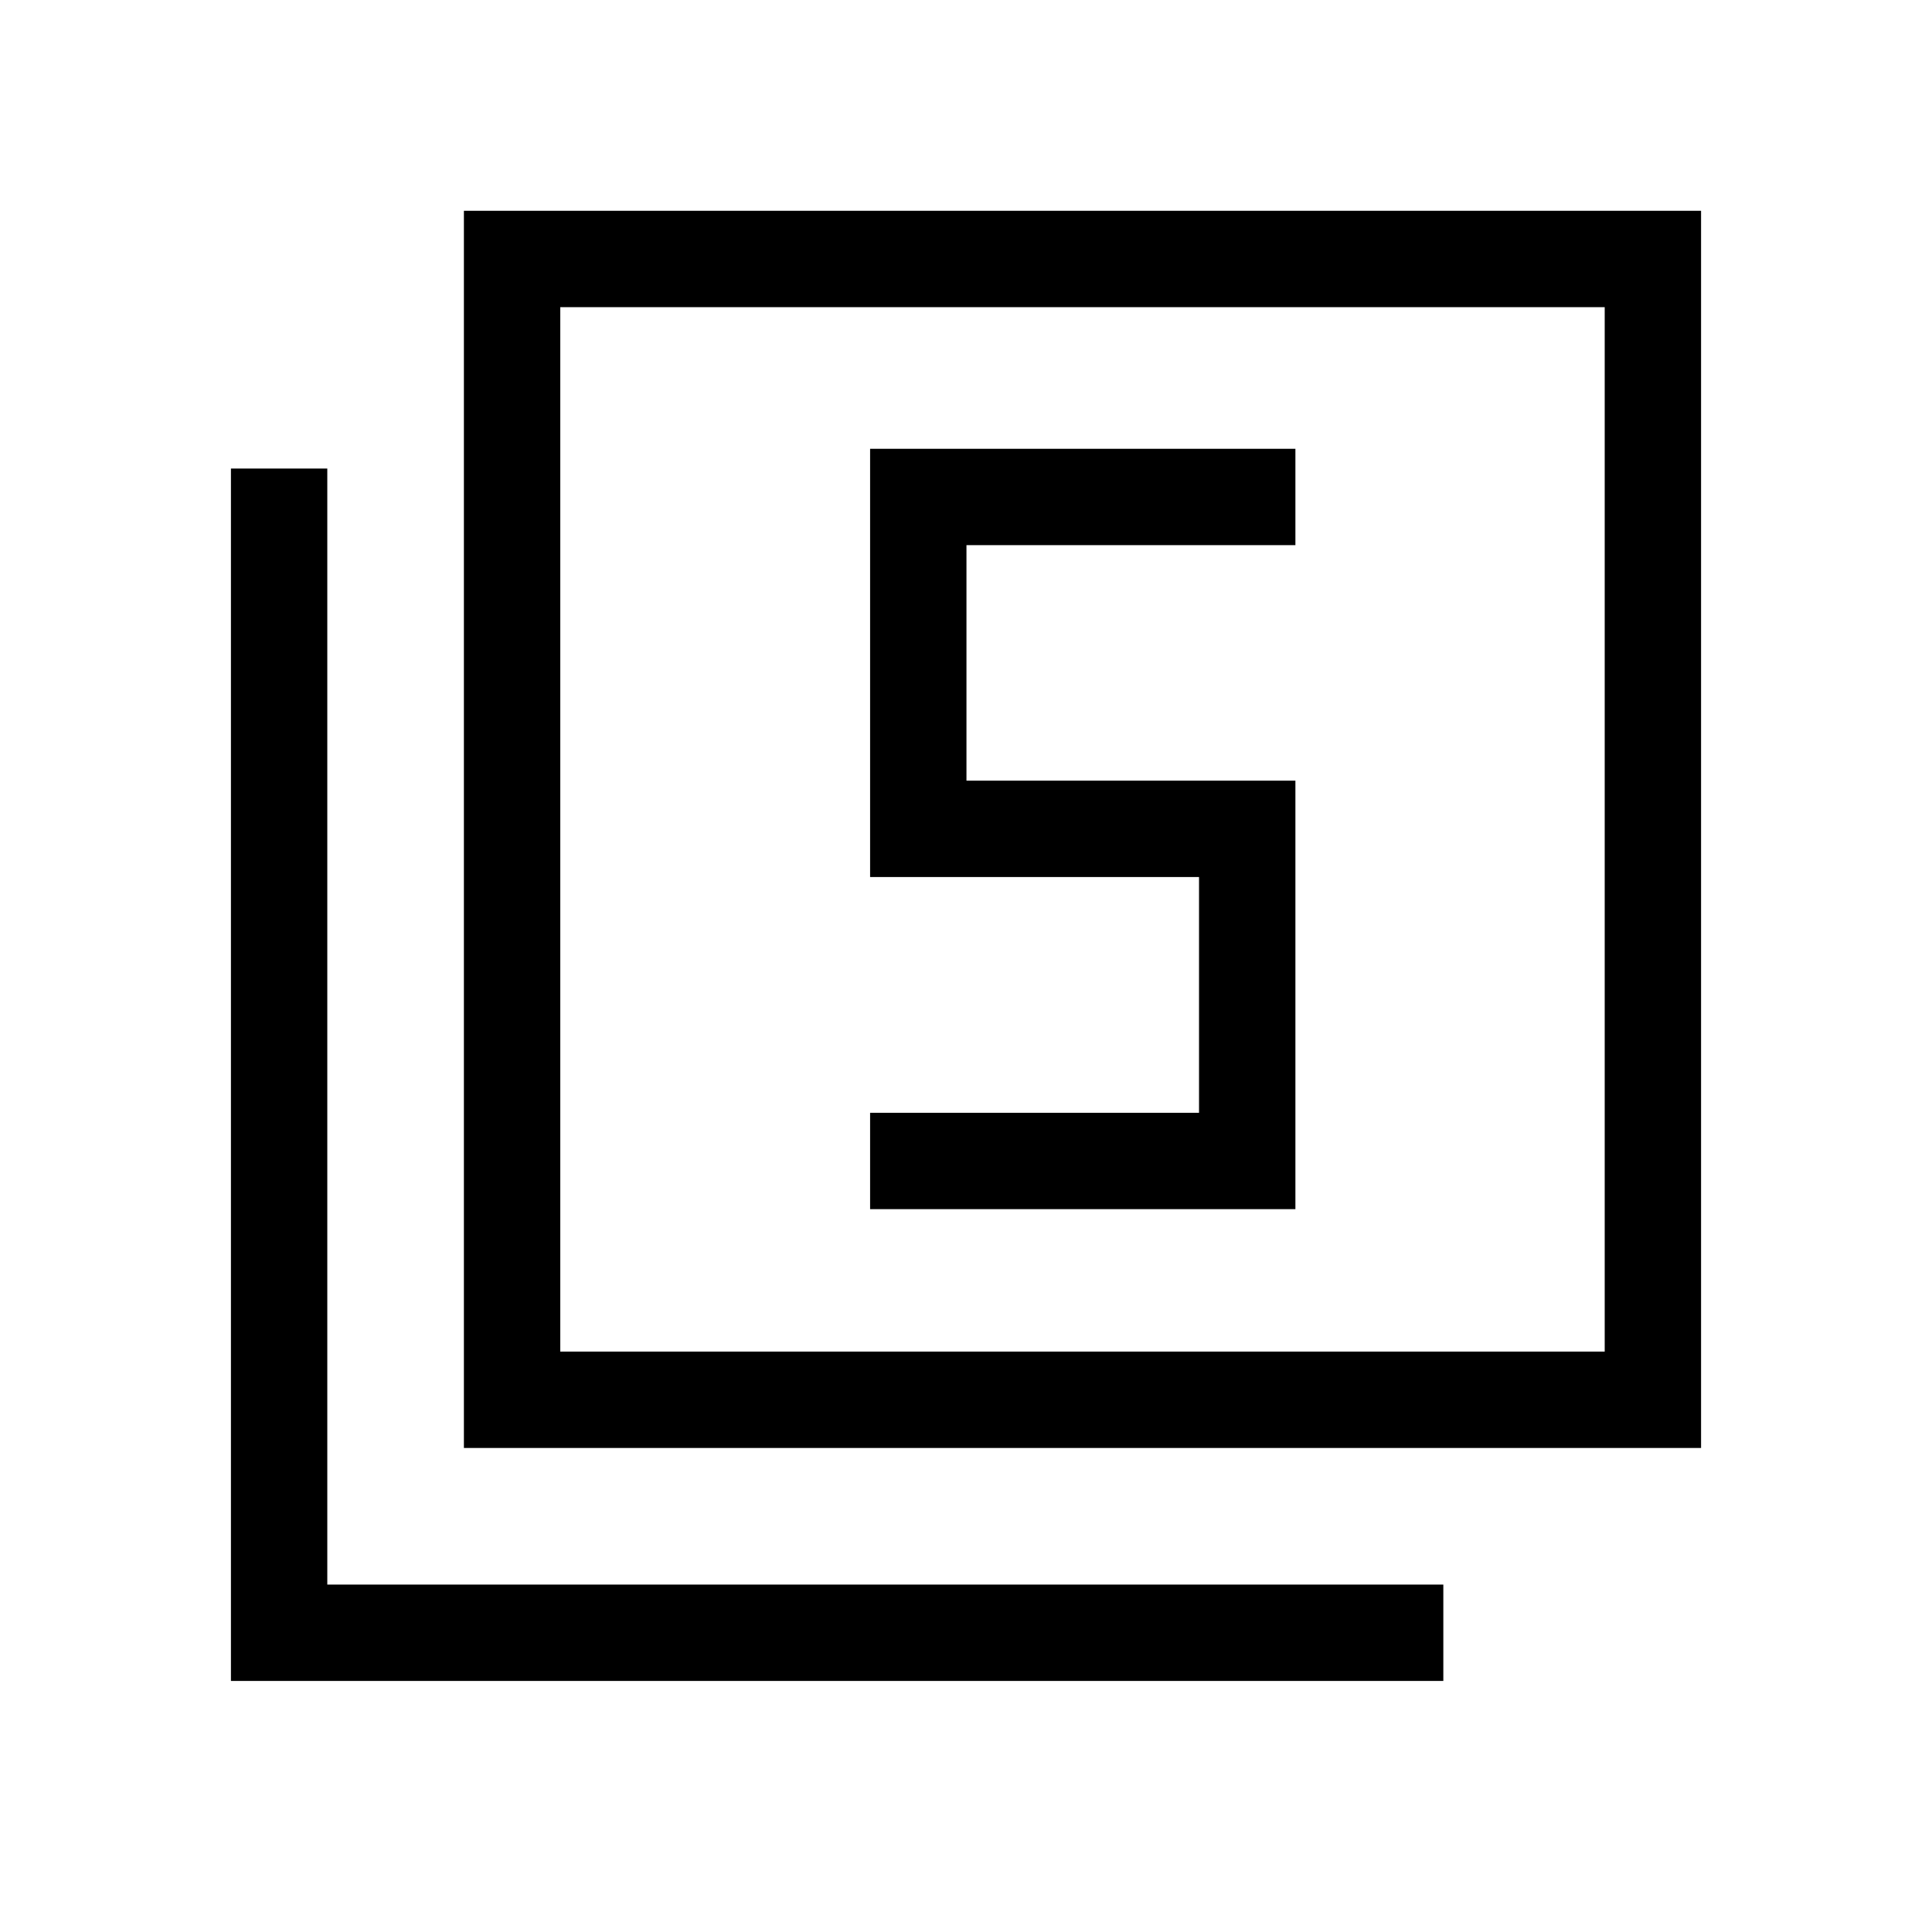 <svg xmlns="http://www.w3.org/2000/svg" height="40" viewBox="0 -960 960 960" width="40"><path d="M432.35-359.18h211.33v-212.91H480.23v-117.03h163.45V-737H432.35v212.79h163.44v117.15H432.35v47.88ZM230.51-240.51v-614.75h614.74v614.75H230.51Zm47.89-47.89h518.97v-518.97H278.4v518.97ZM114.75-124.75v-602.43h47.88v554.55h554.55v47.88H114.75ZM278.4-288.4v-518.97 518.97Z"/></svg>